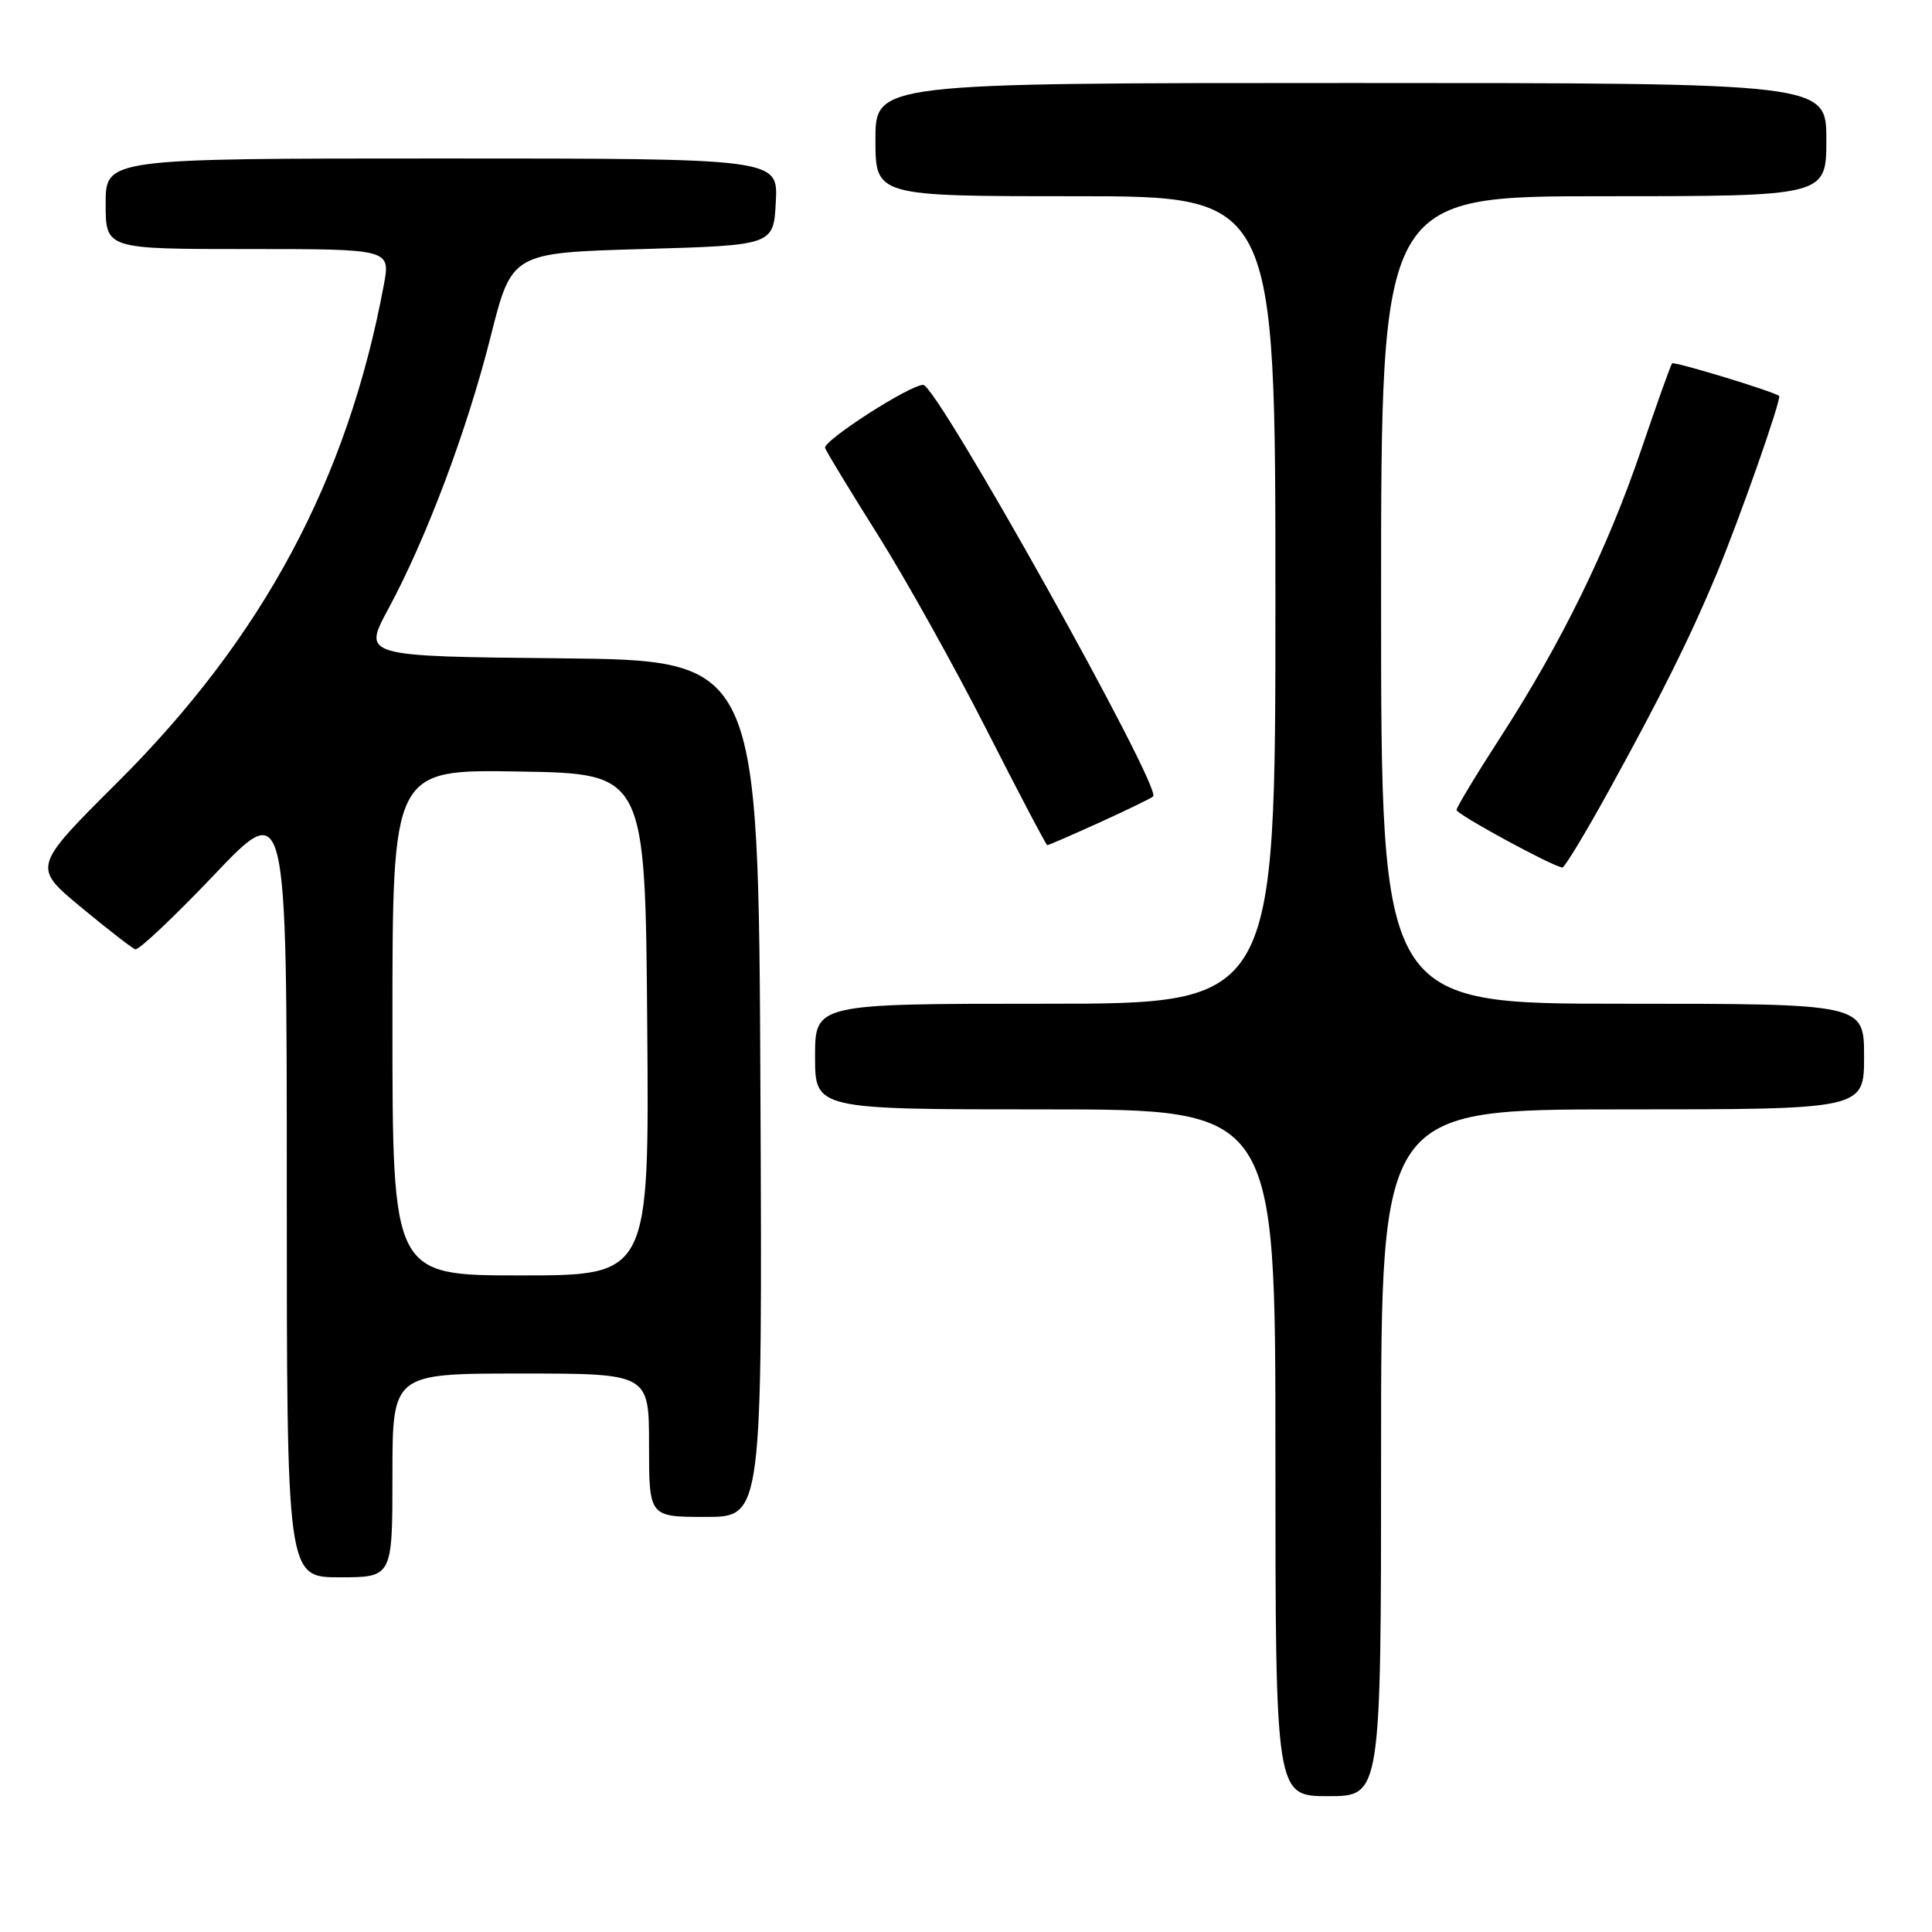 <?xml version="1.0" encoding="UTF-8" standalone="no"?>
<!DOCTYPE svg PUBLIC "-//W3C//DTD SVG 1.1//EN" "http://www.w3.org/Graphics/SVG/1.1/DTD/svg11.dtd" >
<svg xmlns="http://www.w3.org/2000/svg" xmlns:xlink="http://www.w3.org/1999/xlink" version="1.1" viewBox="0 0 256 256">
 <g >
 <path fill="currentColor"
d=" M 183.00 192.50 C 183.00 147.00 183.00 147.00 215.00 147.00 C 247.00 147.00 247.00 147.00 247.00 140.00 C 247.00 133.00 247.00 133.00 215.00 133.00 C 183.00 133.00 183.00 133.00 183.00 79.50 C 183.00 26.00 183.00 26.00 212.50 26.00 C 242.00 26.00 242.00 26.00 242.00 18.50 C 242.00 11.00 242.00 11.00 179.00 11.00 C 116.00 11.00 116.00 11.00 116.00 18.50 C 116.00 26.00 116.00 26.00 142.50 26.00 C 169.00 26.00 169.00 26.00 169.00 79.50 C 169.00 133.00 169.00 133.00 138.50 133.00 C 108.00 133.00 108.00 133.00 108.00 140.00 C 108.00 147.00 108.00 147.00 138.50 147.00 C 169.00 147.00 169.00 147.00 169.00 192.50 C 169.00 238.00 169.00 238.00 176.00 238.00 C 183.00 238.00 183.00 238.00 183.00 192.50 Z  M 52.00 195.50 C 52.00 182.00 52.00 182.00 69.00 182.00 C 86.00 182.00 86.00 182.00 86.00 191.50 C 86.00 201.00 86.00 201.00 93.51 201.00 C 101.02 201.00 101.02 201.00 100.76 144.25 C 100.50 87.50 100.50 87.50 74.28 87.23 C 48.06 86.97 48.06 86.97 51.43 80.73 C 56.49 71.36 61.88 57.05 65.01 44.61 C 67.81 33.50 67.81 33.50 85.15 33.00 C 102.50 32.50 102.50 32.50 102.80 26.75 C 103.10 21.00 103.10 21.00 58.55 21.00 C 14.00 21.00 14.00 21.00 14.00 27.00 C 14.00 33.00 14.00 33.00 32.87 33.00 C 51.74 33.00 51.74 33.00 50.86 37.75 C 46.06 63.54 34.86 84.45 15.54 103.69 C 4.31 114.88 4.31 114.88 10.71 120.19 C 14.24 123.11 17.48 125.63 17.92 125.79 C 18.36 125.95 23.06 121.51 28.36 115.94 C 38.00 105.80 38.00 105.80 38.00 157.40 C 38.00 209.00 38.00 209.00 45.00 209.00 C 52.00 209.00 52.00 209.00 52.00 195.50 Z  M 213.19 104.75 C 220.20 92.02 224.02 84.32 227.49 75.98 C 230.54 68.64 236.12 52.76 235.74 52.46 C 234.97 51.86 221.82 47.85 221.56 48.15 C 221.38 48.34 219.56 53.45 217.50 59.50 C 213.06 72.59 206.91 85.17 198.88 97.59 C 195.64 102.59 193.00 106.97 193.00 107.33 C 193.00 107.90 205.74 114.83 207.02 114.95 C 207.31 114.98 210.08 110.39 213.19 104.75 Z  M 145.71 108.98 C 149.38 107.31 152.57 105.76 152.80 105.53 C 153.97 104.36 124.16 51.00 122.33 51.00 C 120.54 51.00 108.96 58.45 109.33 59.37 C 109.58 59.99 112.76 65.22 116.40 71.00 C 120.03 76.78 126.49 88.36 130.75 96.74 C 135.01 105.12 138.62 111.98 138.77 111.99 C 138.92 112.00 142.04 110.64 145.71 108.98 Z  M 52.00 135.48 C 52.00 101.95 52.00 101.95 68.75 102.23 C 85.50 102.50 85.50 102.50 85.76 135.75 C 86.03 169.00 86.03 169.00 69.01 169.00 C 52.00 169.00 52.00 169.00 52.00 135.48 Z "/>
</g>
</svg>